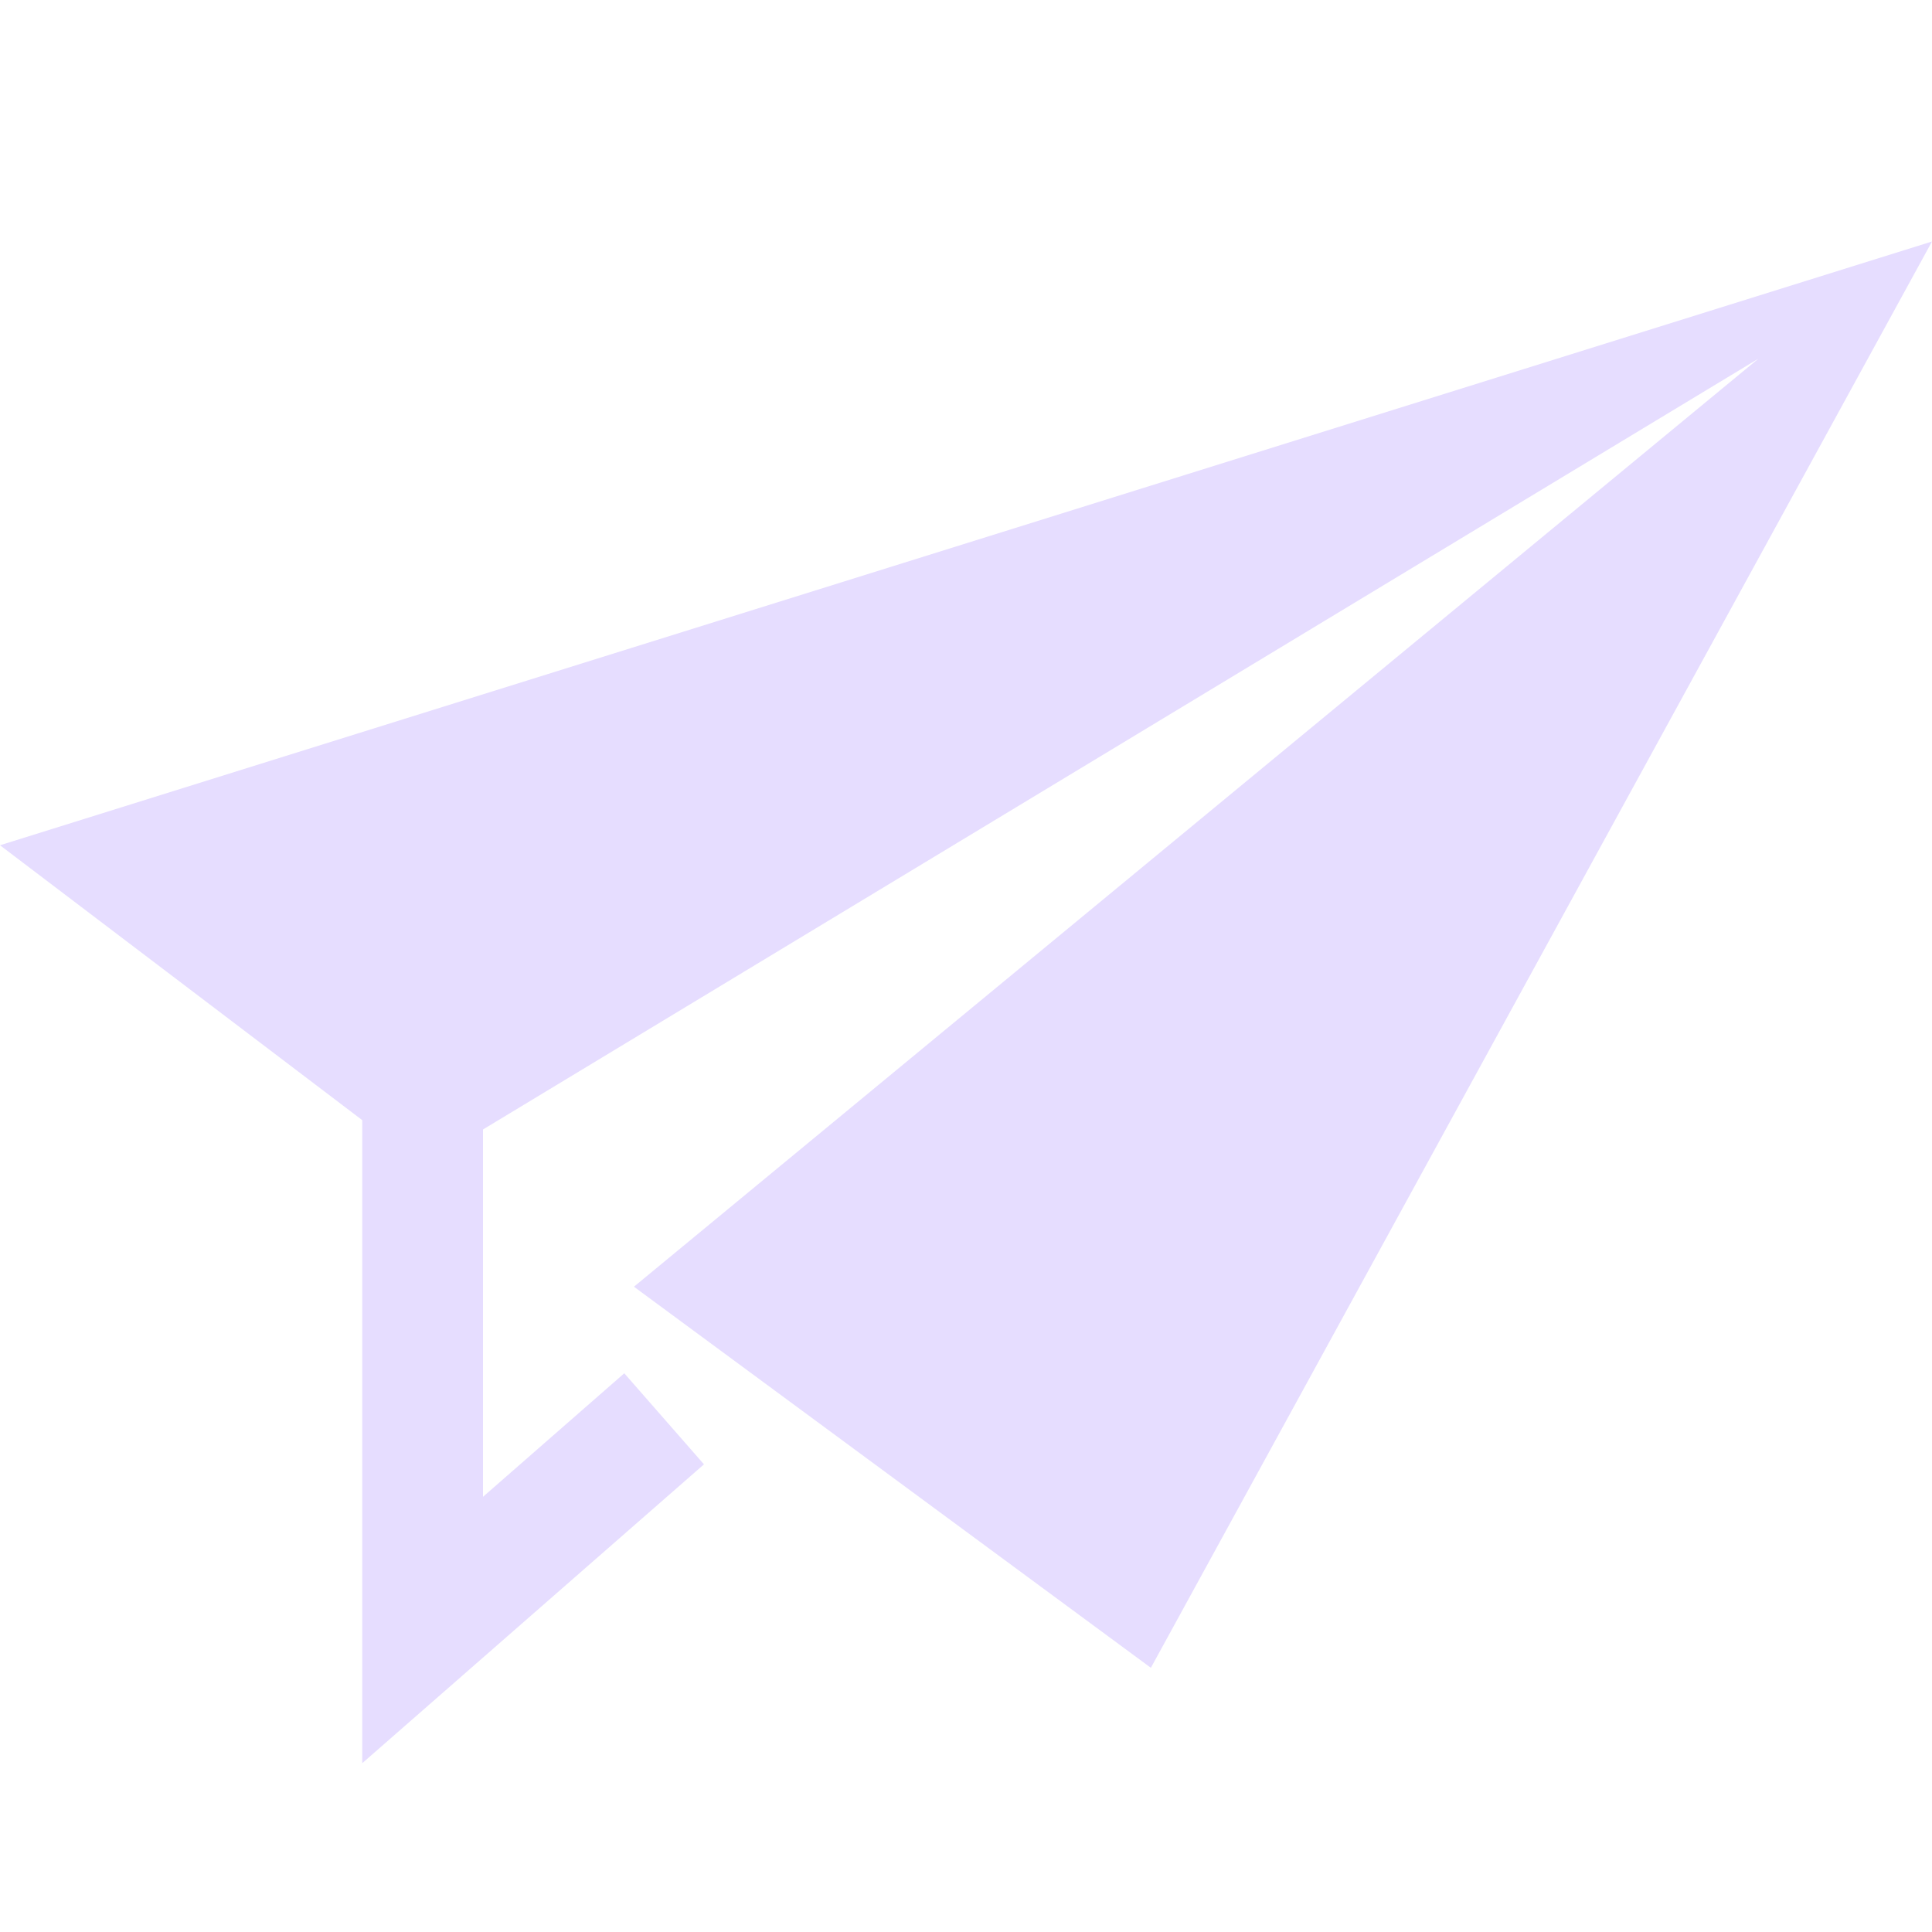 <svg height="16" width="16" xmlns="http://www.w3.org/2000/svg">
  <g fill="#e6ddff">
    <path d="m16 2-16 5 3.5 2.656 11.063-6.686-9.313 7.686 4.281 3.156z"/>
    <path d="m3 8.5v6.102l2.83-2.475-.66-.754-1.17 1.023v-3.896z" fill-rule="evenodd"/>
  </g>
</svg>
